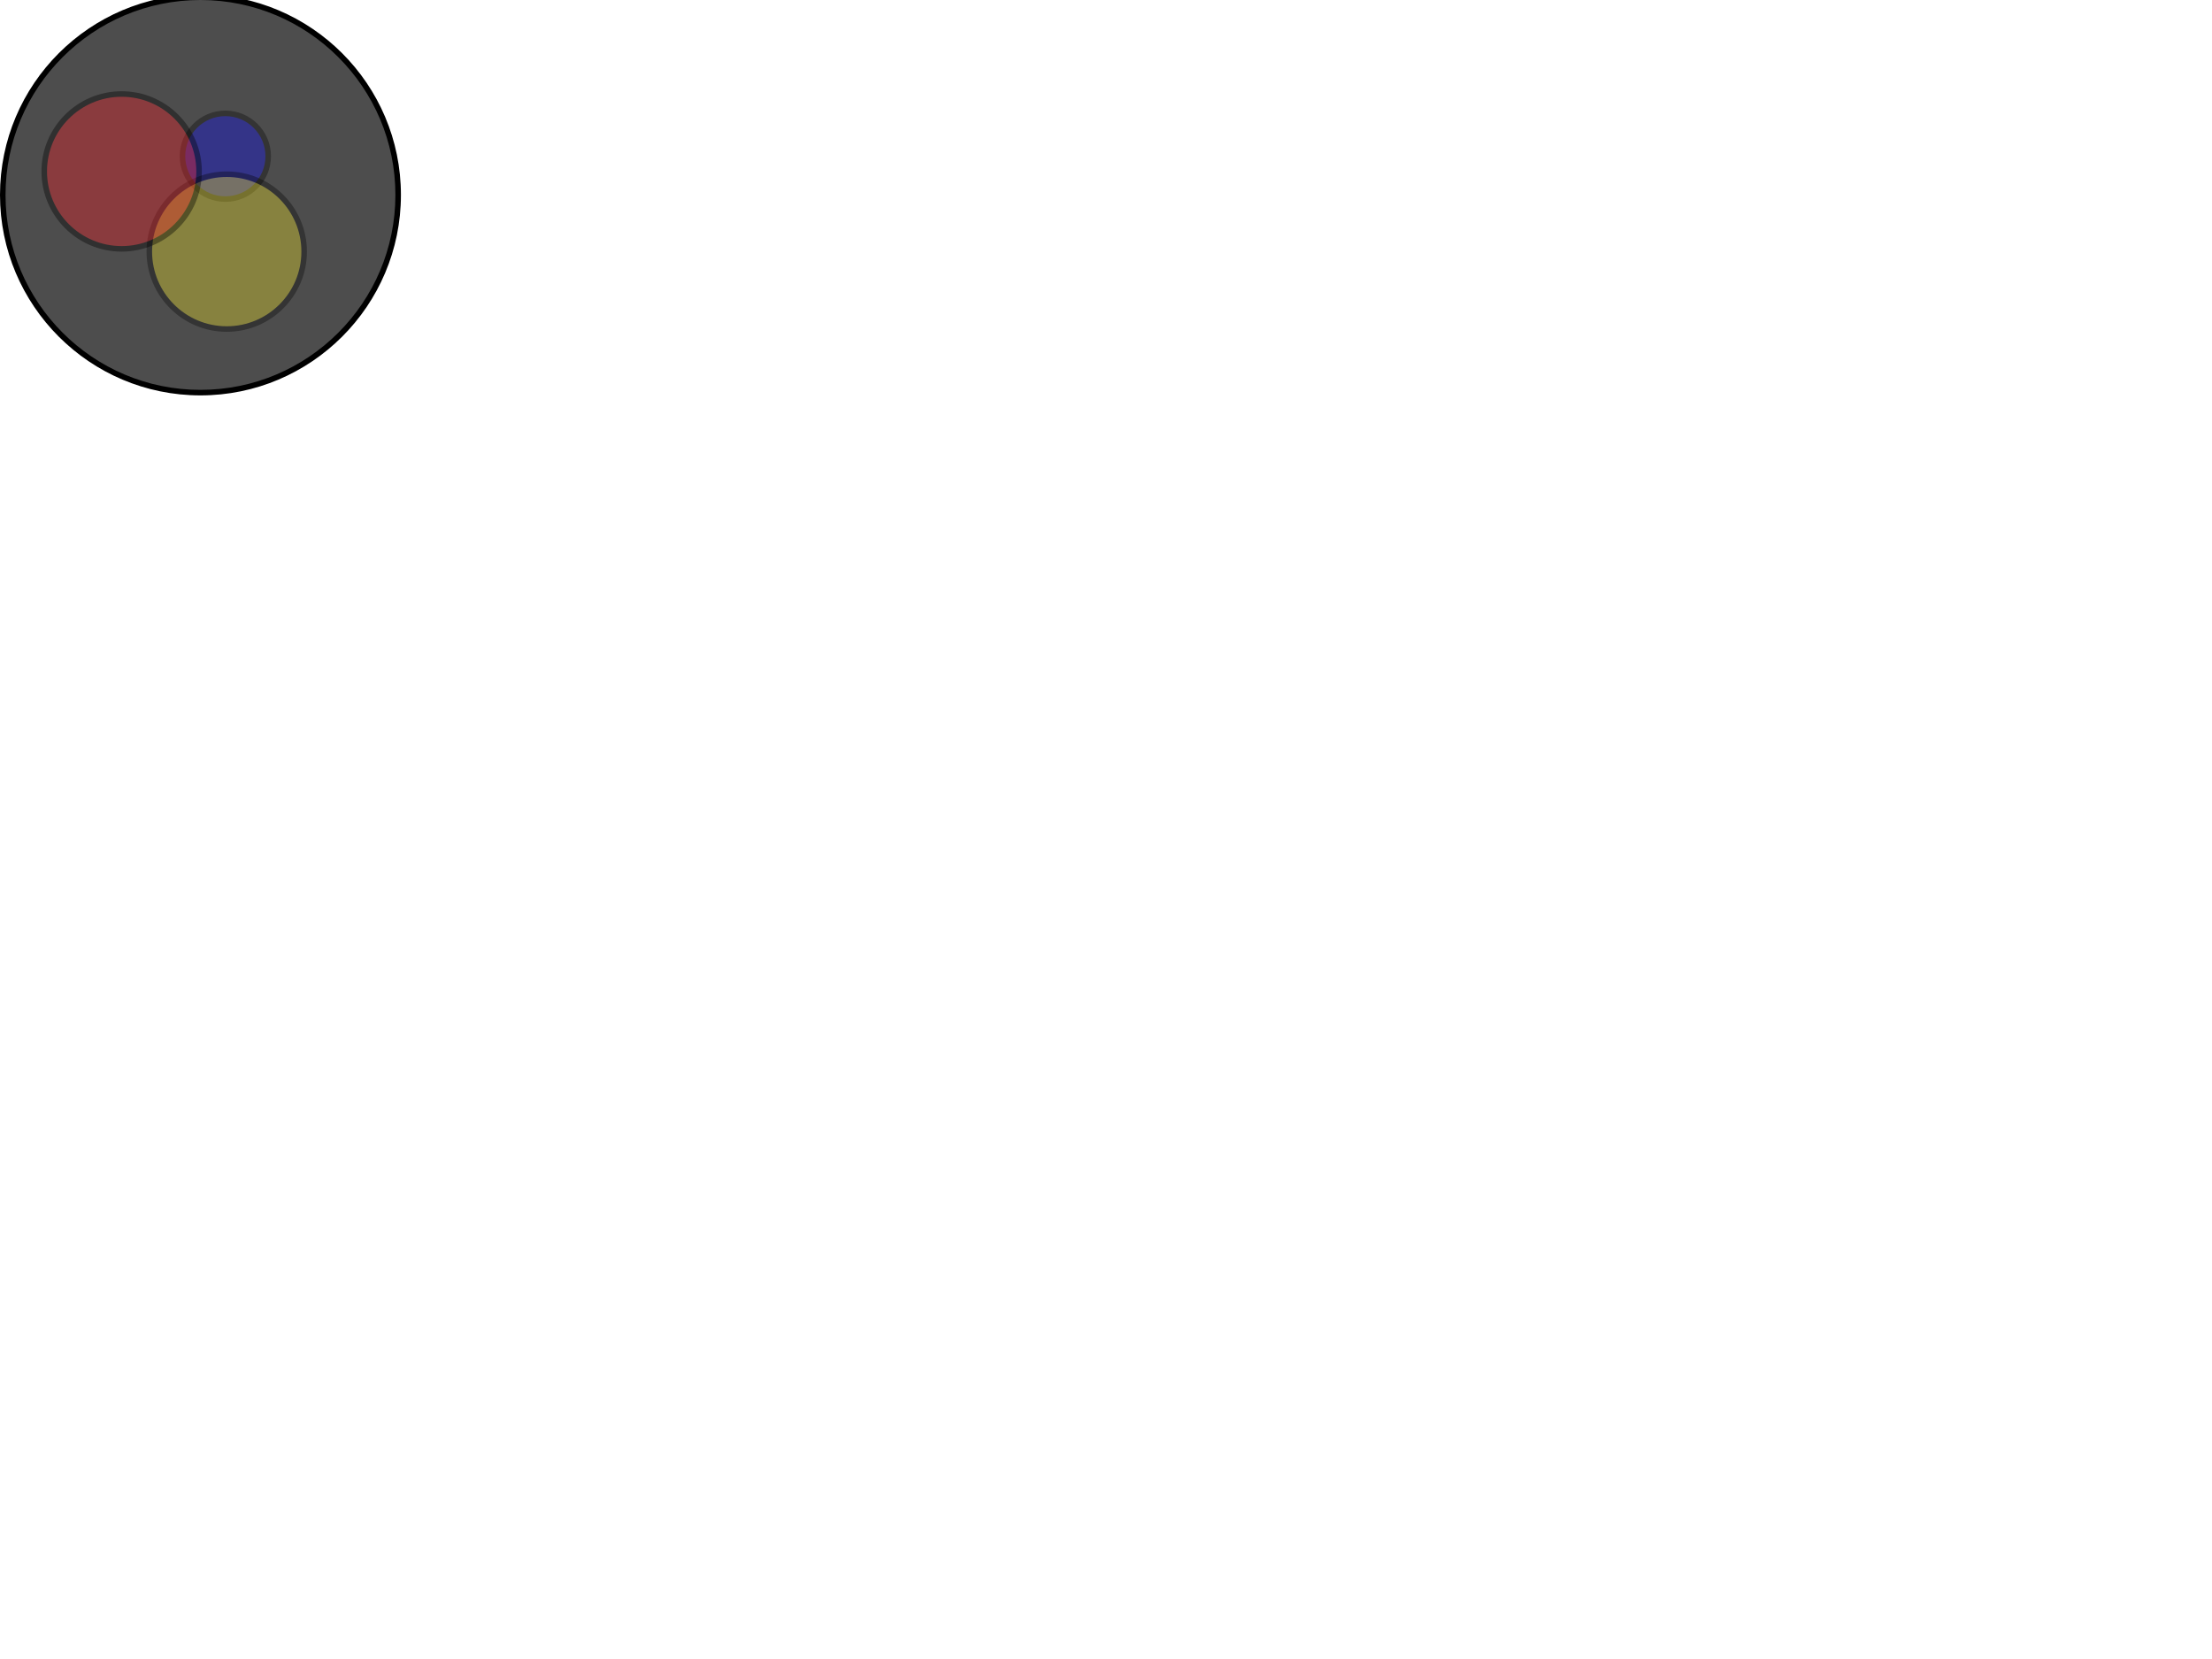 <?xml version="1.0" encoding="utf-8"?>
<!-- Generator: Adobe Illustrator 22.0.0, SVG Export Plug-In . SVG Version: 6.00 Build 0)  -->
<svg version="1.1" id="Layer_1" xmlns="http://www.w3.org/2000/svg" xmlns:xlink="http://www.w3.org/1999/xlink" x="0px" y="0px"
	 width="800px" height="600px" viewBox="0 0 800 600" style="enable-background:new 0 0 800 600;" xml:space="preserve">
<style type="text/css">
	.st0{fill:#4D4D4D;}
	.st1{opacity:0.33;}
	.st2{fill:#0000FF;}
	.st3{fill:#FCEE21;}
	.st4{opacity:0.38;}
	.st5{fill:#ED1C24;}
</style>
<g id="background">
	<circle class="st0" cx="72.5" cy="70.5" r="71.5"/>
	<path d="M72.5,0C111.4,0,143,31.6,143,70.5S111.4,141,72.5,141S2,109.4,2,70.5S33.6,0,72.5,0 M72.5-2C32.5-2,0,30.5,0,70.5
		S32.5,143,72.5,143S145,110.5,145,70.5S112.5-2,72.5-2L72.5-2z"/>
</g>
<g id="blue" class="st1">
	<circle class="st2" cx="81.5" cy="56.5" r="15.5"/>
	<path d="M81.5,42c8,0,14.5,6.5,14.5,14.5S89.5,71,81.5,71S67,64.5,67,56.5S73.5,42,81.5,42 M81.5,40C72.4,40,65,47.4,65,56.5
		S72.4,73,81.5,73S98,65.6,98,56.5S90.6,40,81.5,40L81.5,40z"/>
</g>
<g id="yellow" class="st1">
	<circle class="st3" cx="82" cy="91" r="28"/>
	<path d="M82,64c14.9,0,27,12.1,27,27s-12.1,27-27,27s-27-12.1-27-27S67.1,64,82,64 M82,62c-16,0-29,13-29,29s13,29,29,29
		s29-13,29-29S98,62,82,62L82,62z"/>
</g>
<g id="red" class="st4">
	<circle class="st5" cx="44" cy="62" r="28"/>
	<path d="M44,35c14.9,0,27,12.1,27,27S58.9,89,44,89S17,76.9,17,62S29.1,35,44,35 M44,33c-16,0-29,13-29,29s13,29,29,29s29-13,29-29
		S60,33,44,33L44,33z"/>
</g>
</svg>
